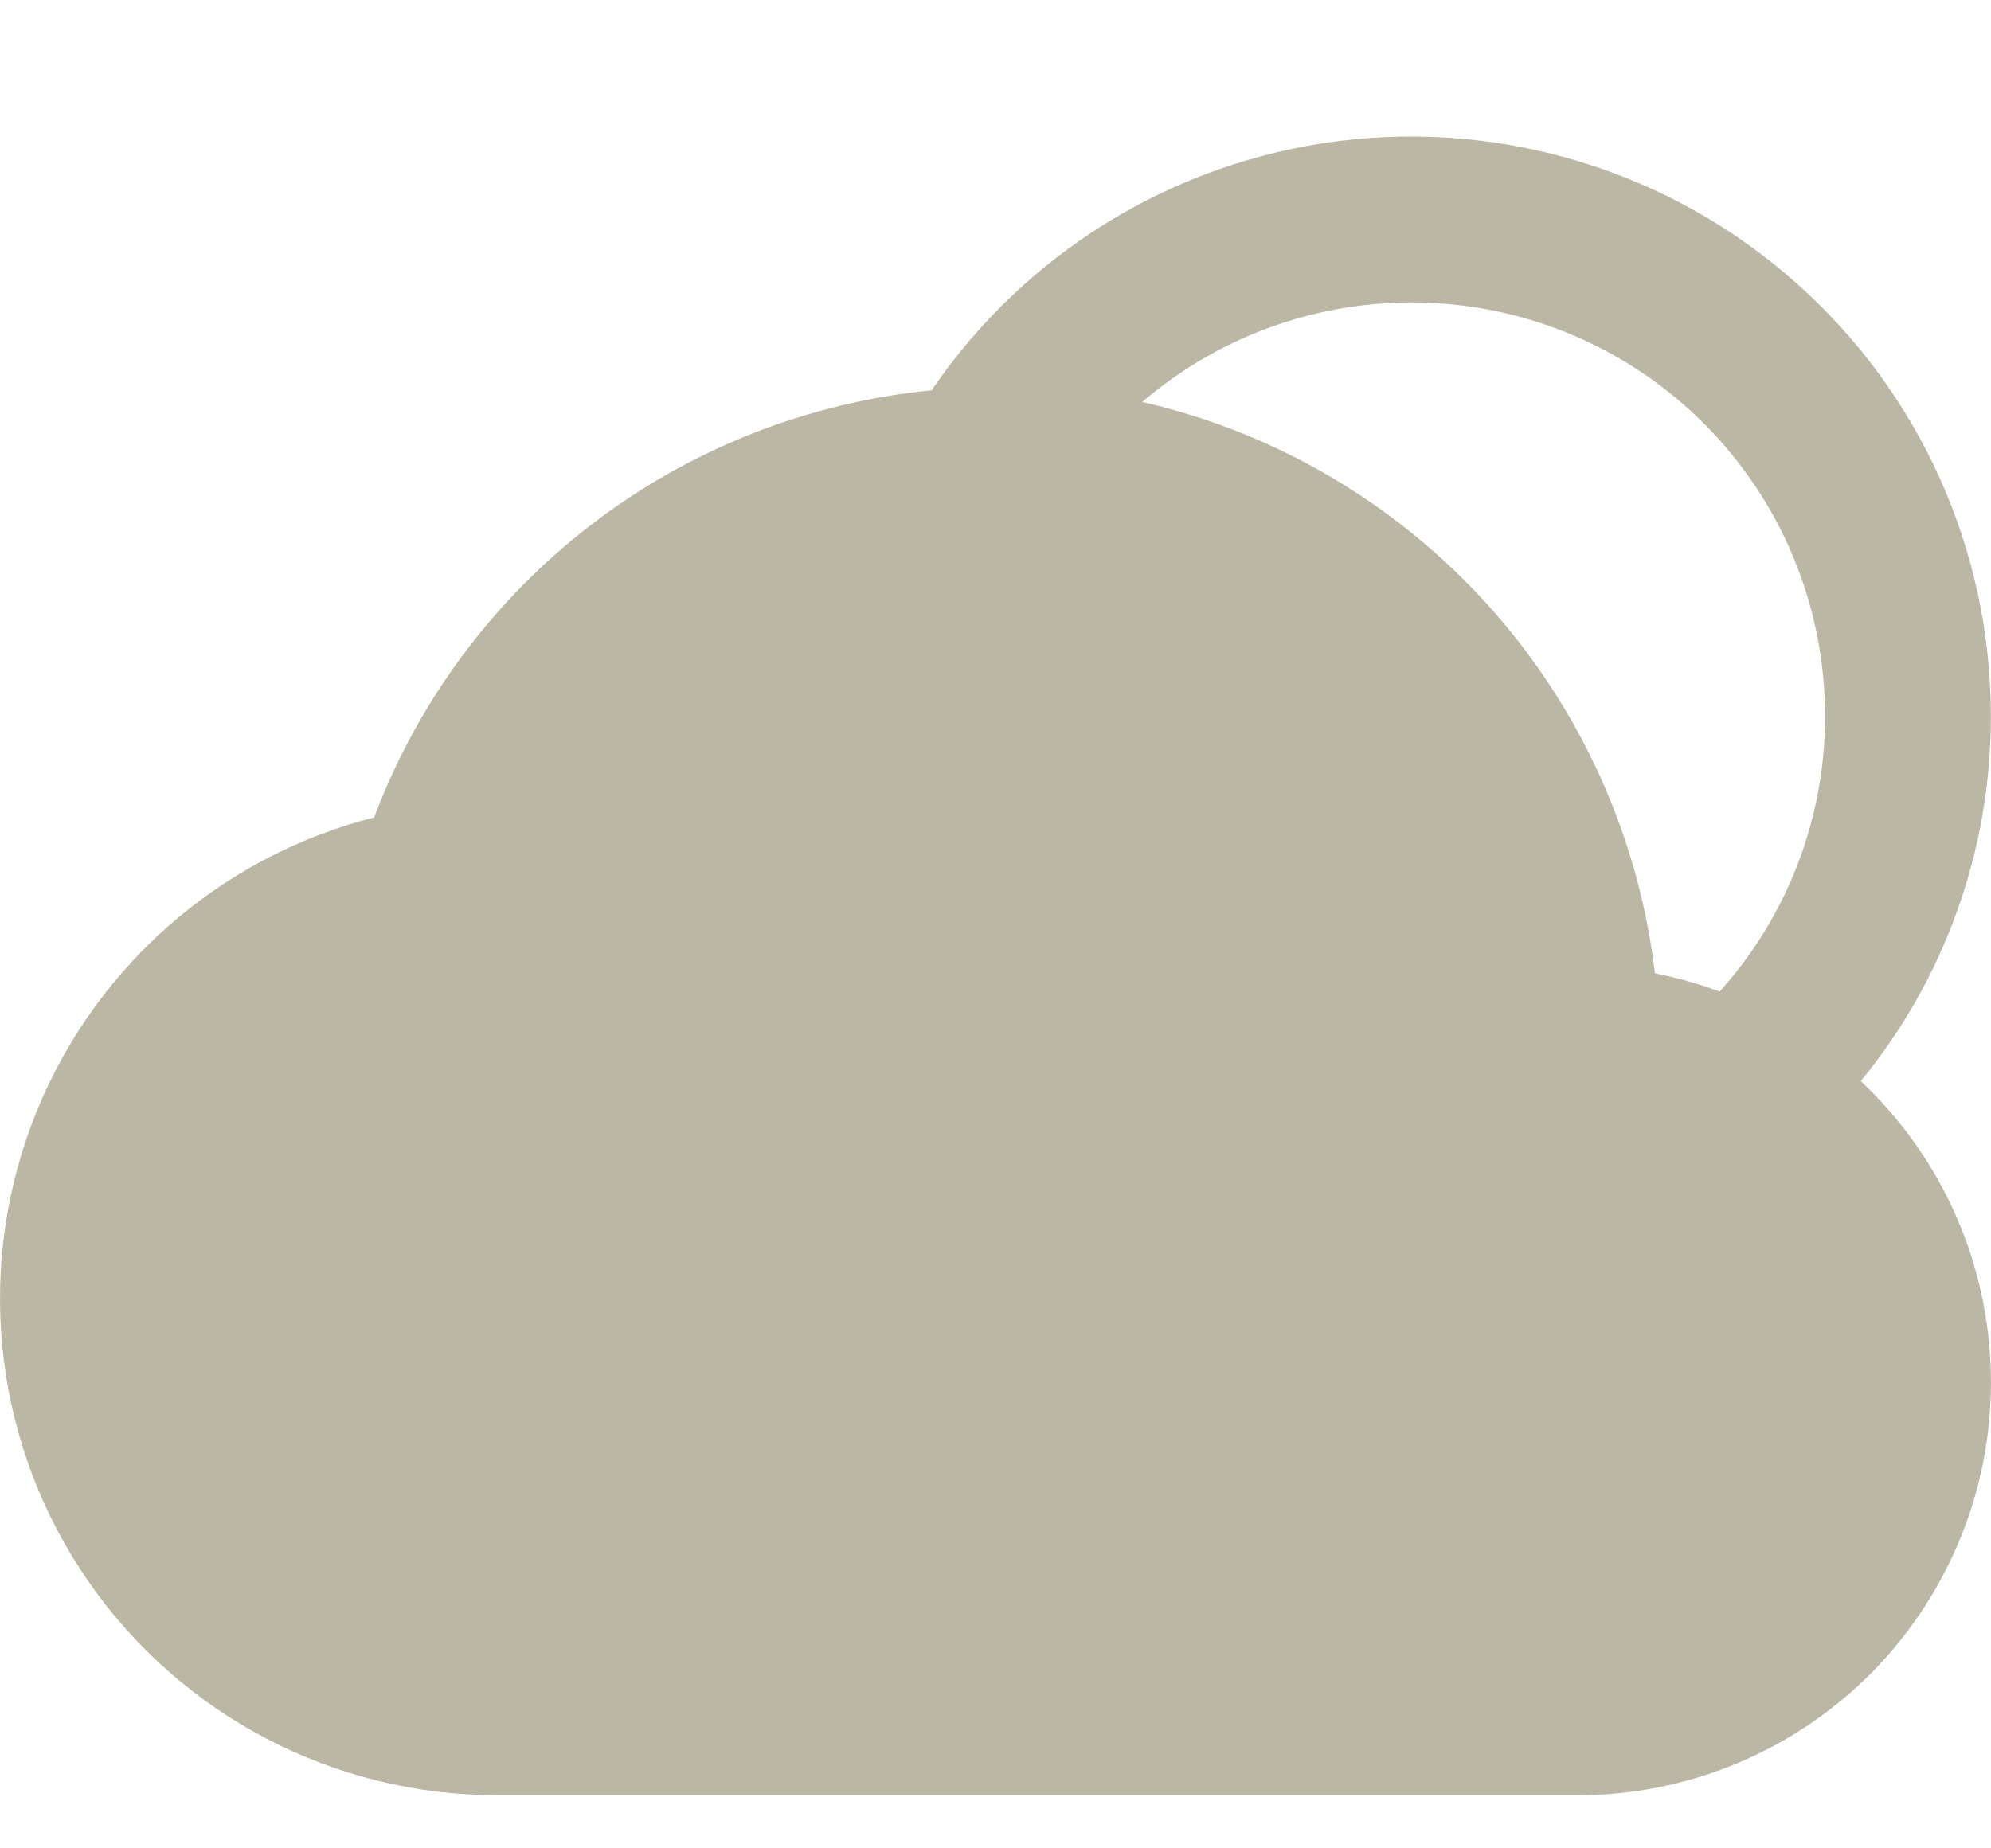 <svg width="14" height="13" viewBox="0 0 14 13" fill="none" xmlns="http://www.w3.org/2000/svg">
<path d="M13.999 5.043C14.001 3.872 13.499 2.757 12.621 1.982C11.744 1.207 10.576 0.846 9.414 0.992C8.252 1.138 7.209 1.777 6.551 2.745C5.682 2.83 4.854 3.157 4.162 3.687C3.469 4.218 2.939 4.932 2.631 5.749C1.521 6.032 0.62 6.841 0.22 7.914C-0.18 8.988 -0.028 10.189 0.626 11.129C1.281 12.069 2.354 12.629 3.5 12.626H11.083C11.865 12.63 12.616 12.317 13.165 11.76C13.713 11.202 14.015 10.447 13.999 9.665C13.984 8.883 13.654 8.139 13.084 7.604C13.676 6.882 13.999 5.977 13.999 5.043ZM12.092 6.974C11.944 6.919 11.792 6.876 11.637 6.846C11.523 5.886 11.116 4.985 10.471 4.265C9.825 3.546 8.974 3.043 8.032 2.827C8.599 2.341 9.331 2.092 10.076 2.131C10.822 2.169 11.524 2.494 12.037 3.036C12.55 3.578 12.835 4.297 12.833 5.043C12.833 5.756 12.569 6.444 12.092 6.974Z" fill="#BAB7A4"/>
</svg>
